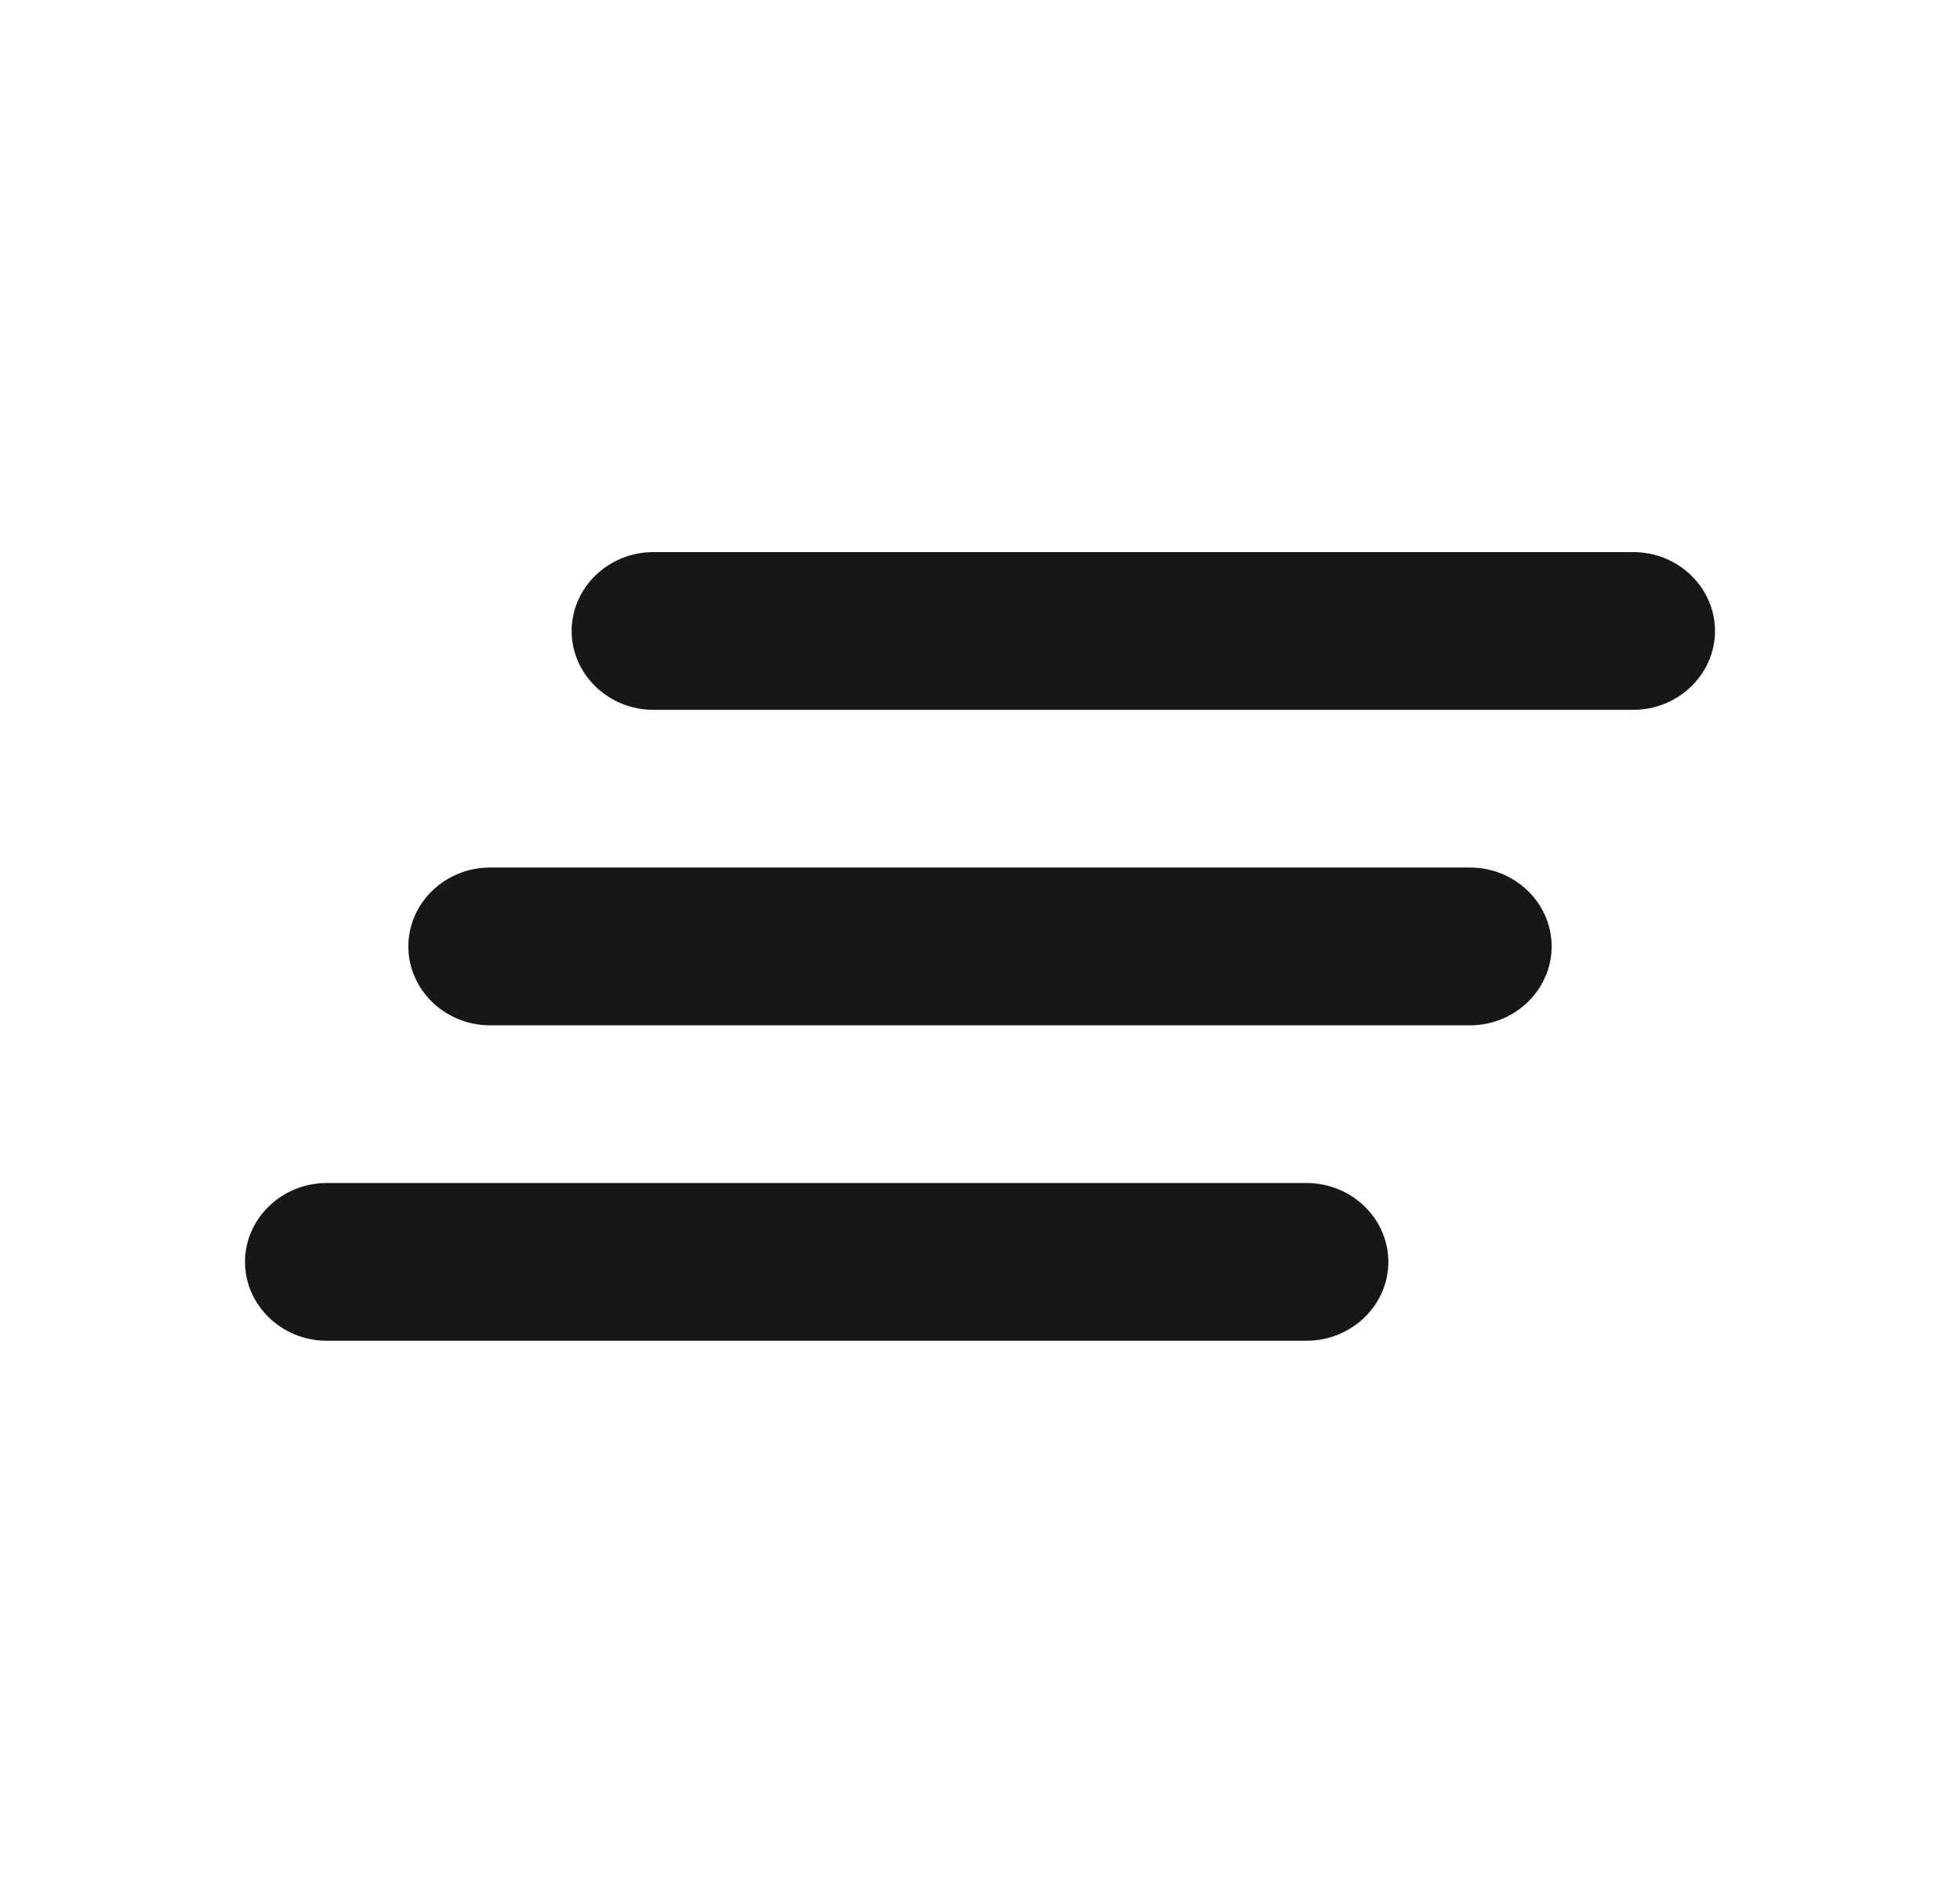 <svg width="29" height="28" viewBox="0 0 29 28" fill="none" xmlns="http://www.w3.org/2000/svg">
<g id="clear-all 1" clip-path="url(#clip0_25_3785)">
<path id="Vector" d="M7.25 15.167H21.75C22.415 15.167 22.958 14.642 22.958 14C22.958 13.358 22.415 12.833 21.75 12.833H7.25C6.585 12.833 6.042 13.358 6.042 14C6.042 14.642 6.585 15.167 7.25 15.167ZM4.833 19.833H19.333C19.998 19.833 20.542 19.308 20.542 18.667C20.542 18.025 19.998 17.5 19.333 17.5H4.833C4.169 17.5 3.625 18.025 3.625 18.667C3.625 19.308 4.169 19.833 4.833 19.833ZM8.458 9.333C8.458 9.975 9.002 10.5 9.667 10.5H24.167C24.831 10.5 25.375 9.975 25.375 9.333C25.375 8.692 24.831 8.167 24.167 8.167H9.667C9.002 8.167 8.458 8.692 8.458 9.333Z" fill="#171717"/>
</g>
<defs>
<clipPath id="clip0_25_3785">
<rect width="29" height="28" fill="white"/>
</clipPath>
</defs>
</svg>
